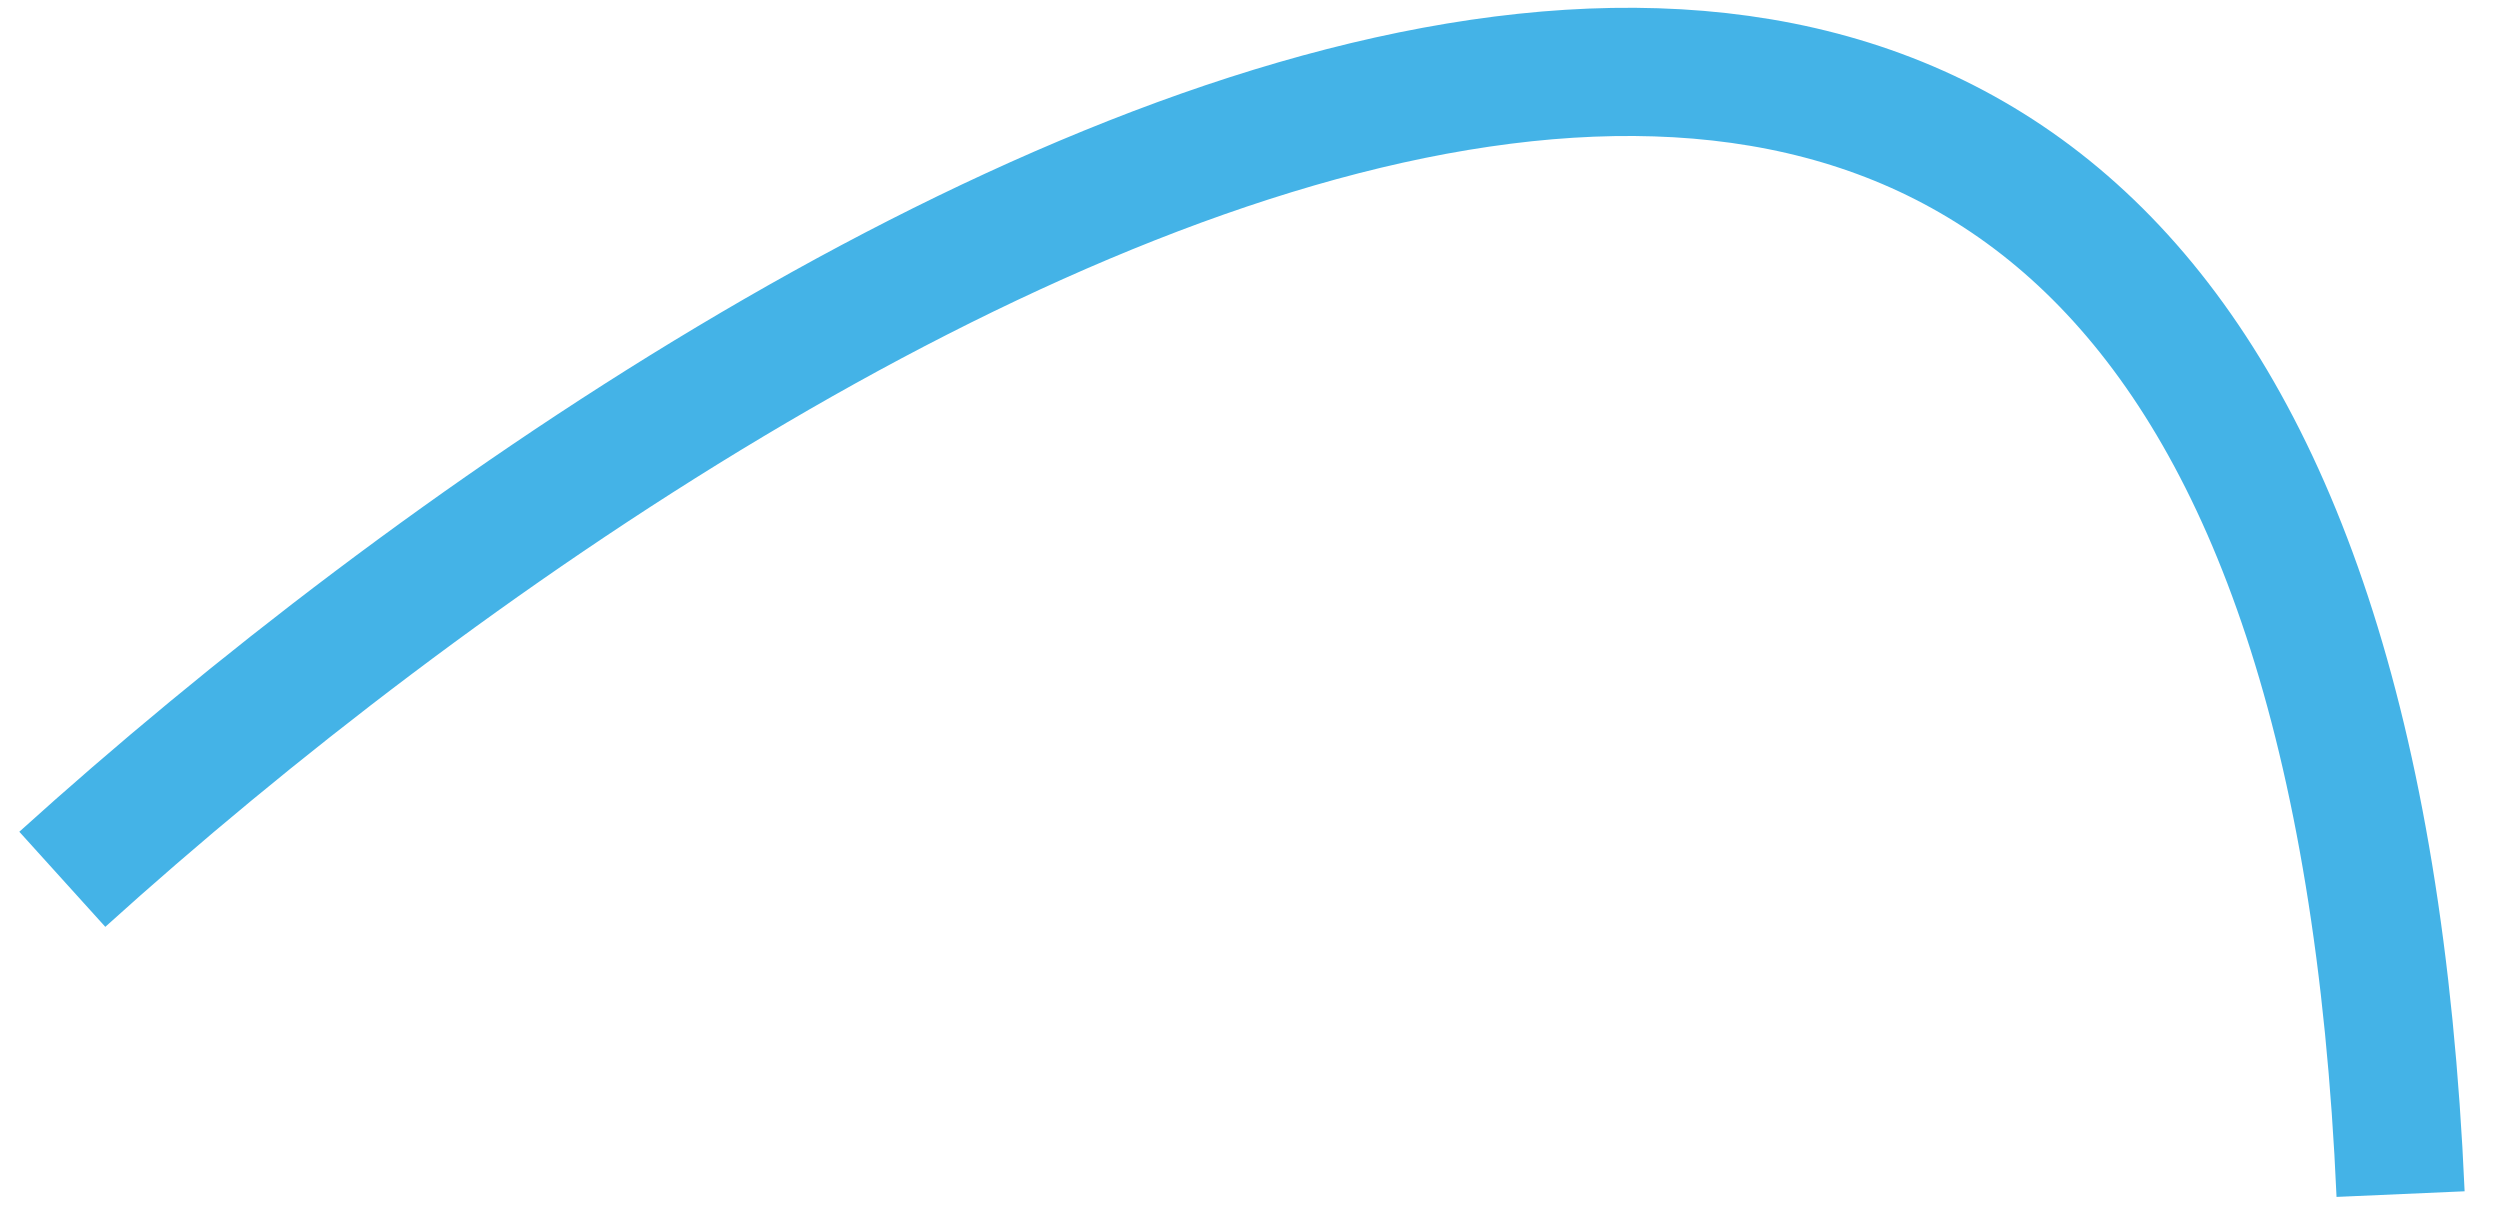 <svg width="39" height="19" viewBox="0 0 39 19" fill="none" xmlns="http://www.w3.org/2000/svg">
<path d="M0.972 13.717C12.597 3.206 36.168 -10.526 37.449 18.628" stroke="#44B3E7" stroke-width="2"/>
</svg>
